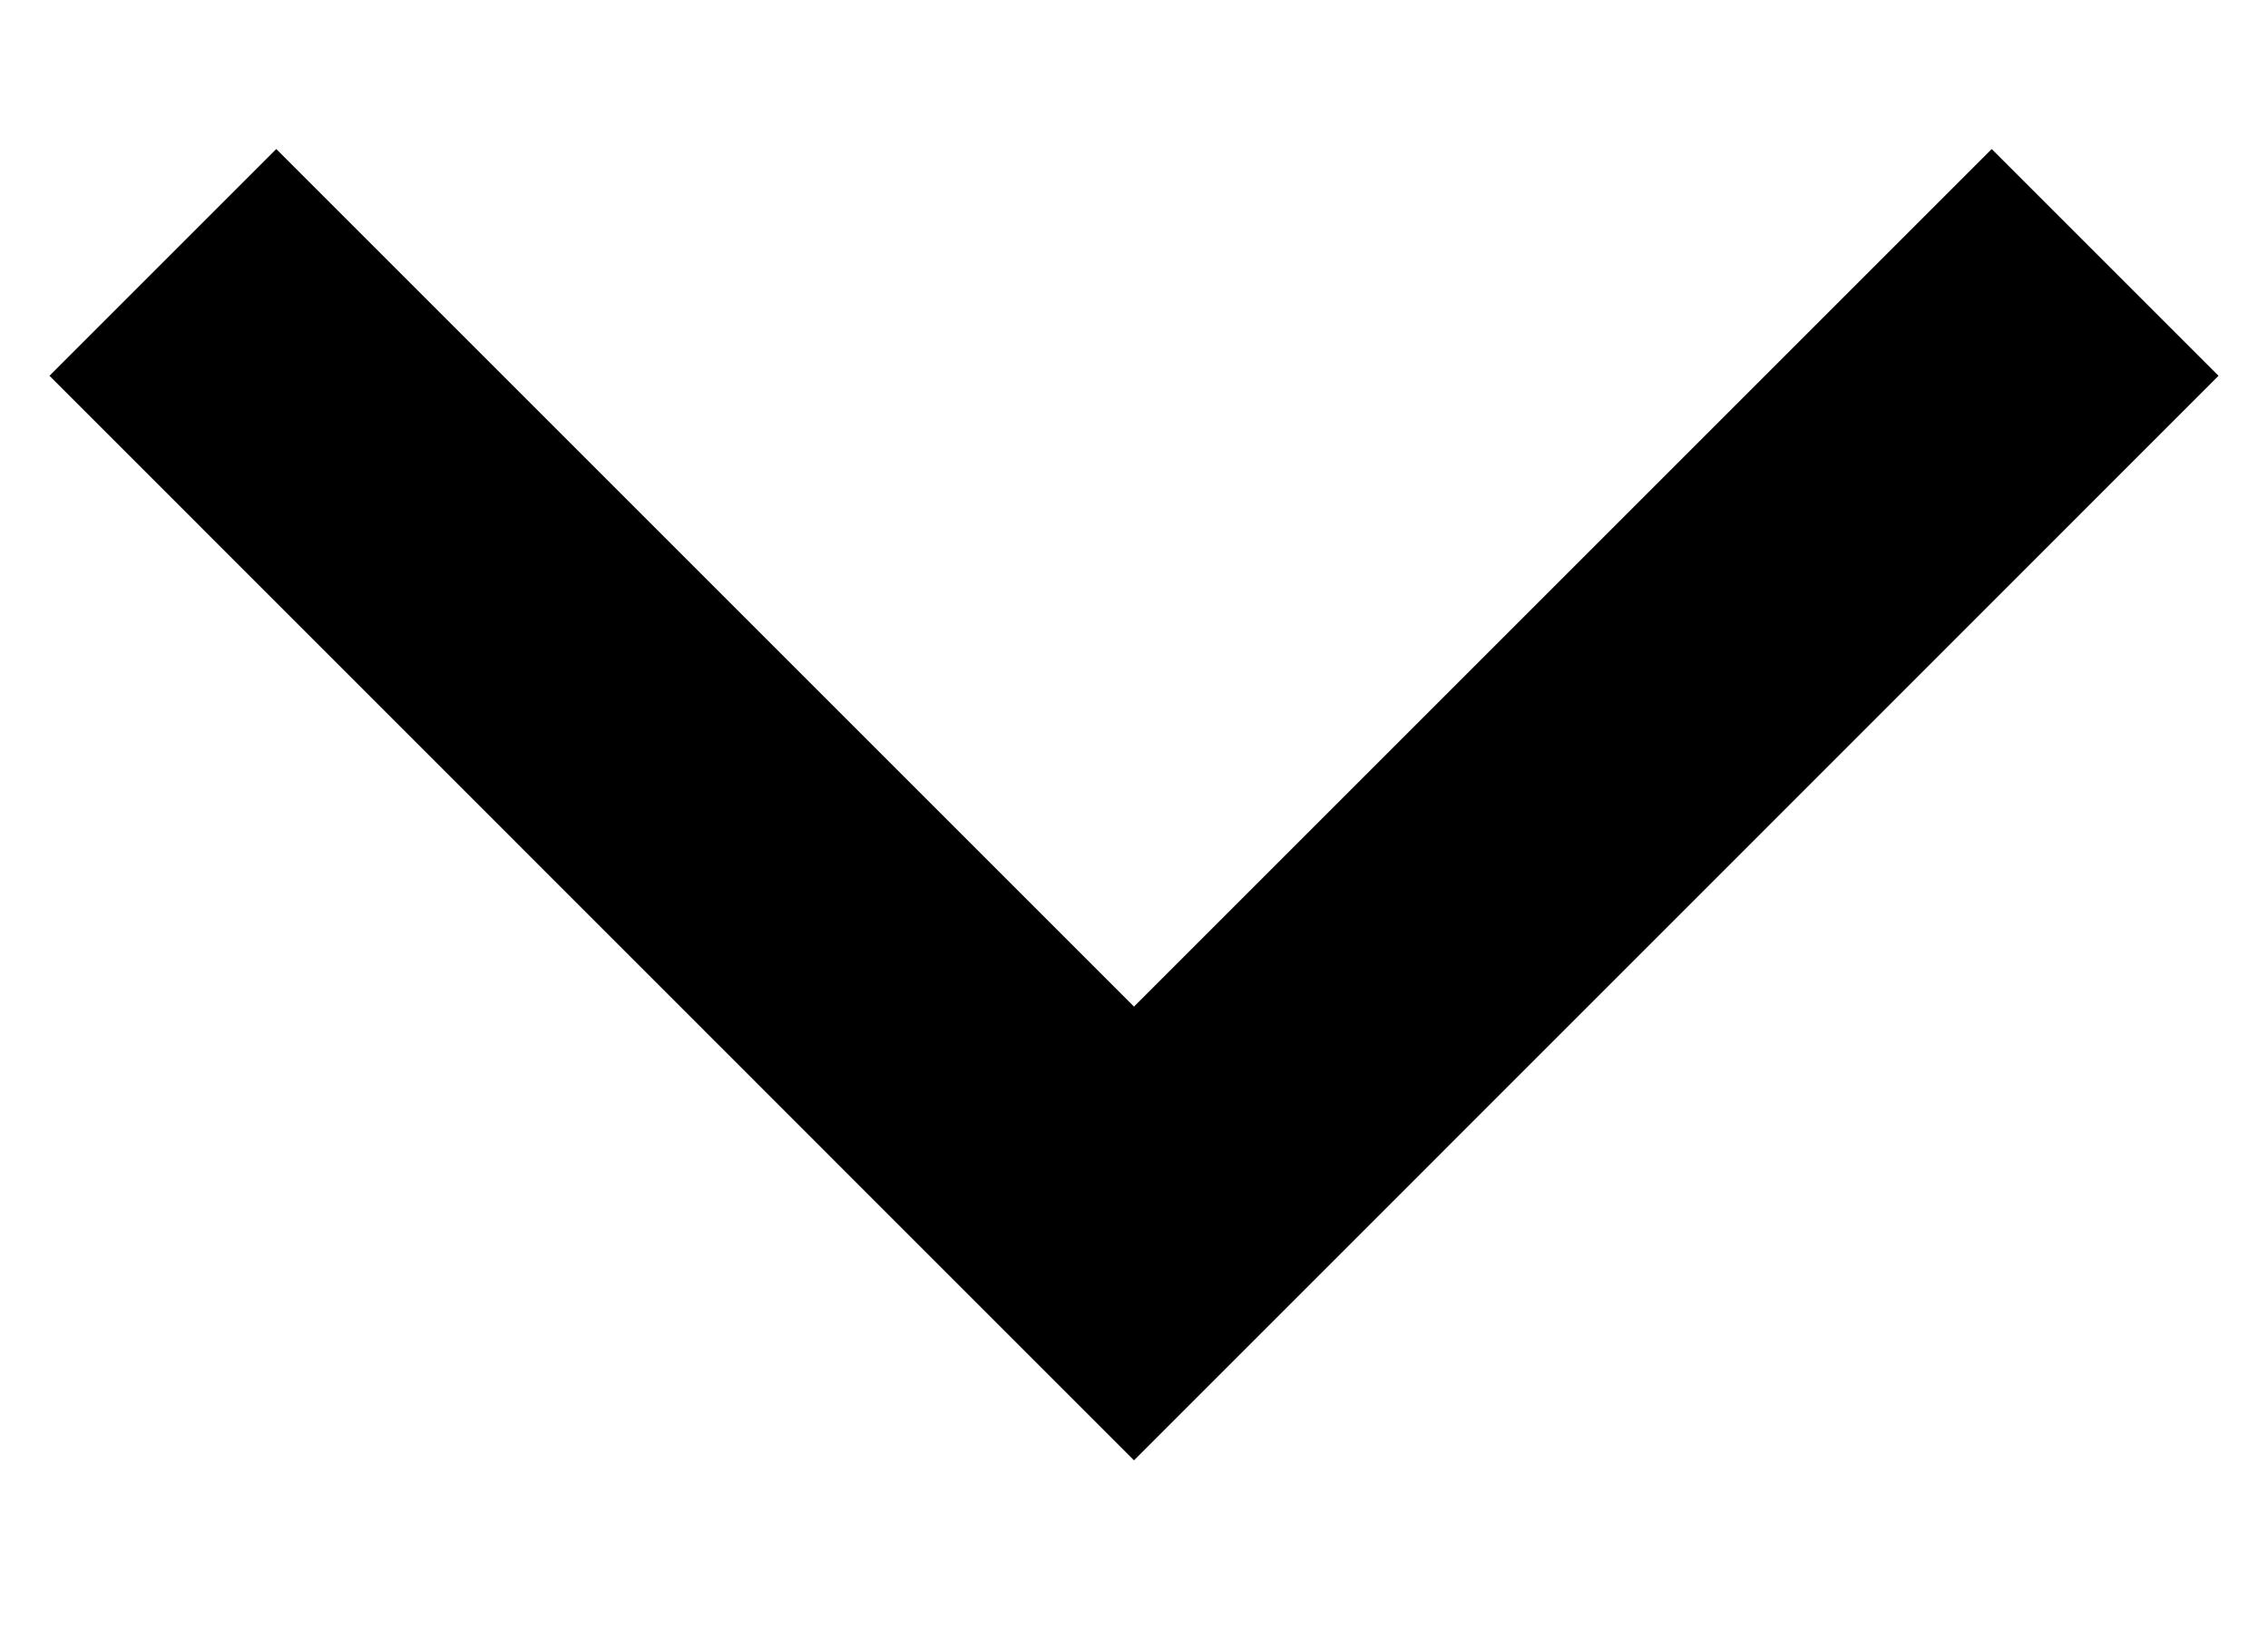 <svg xmlns="http://www.w3.org/2000/svg" xmlns:xlink="http://www.w3.org/1999/xlink" width="11" height="8" viewBox="0 0 11 8">
  <defs>
    <filter id="filter" x="0.25" y="0.719" width="10.5" height="6.375" filterUnits="userSpaceOnUse">
      <feFlood result="flood" flood-color="#c6d4de"/>
      <feComposite result="composite" operator="in" in2="SourceGraphic"/>
      <feBlend result="blend" in2="SourceGraphic"/>
    </filter>
  </defs>
  <path id="V" d="M5.5,7.084L0.24,1.823l1.1-1.1L5.5,4.883l4.16-4.16,1.1,1.1Z"/>
</svg>
